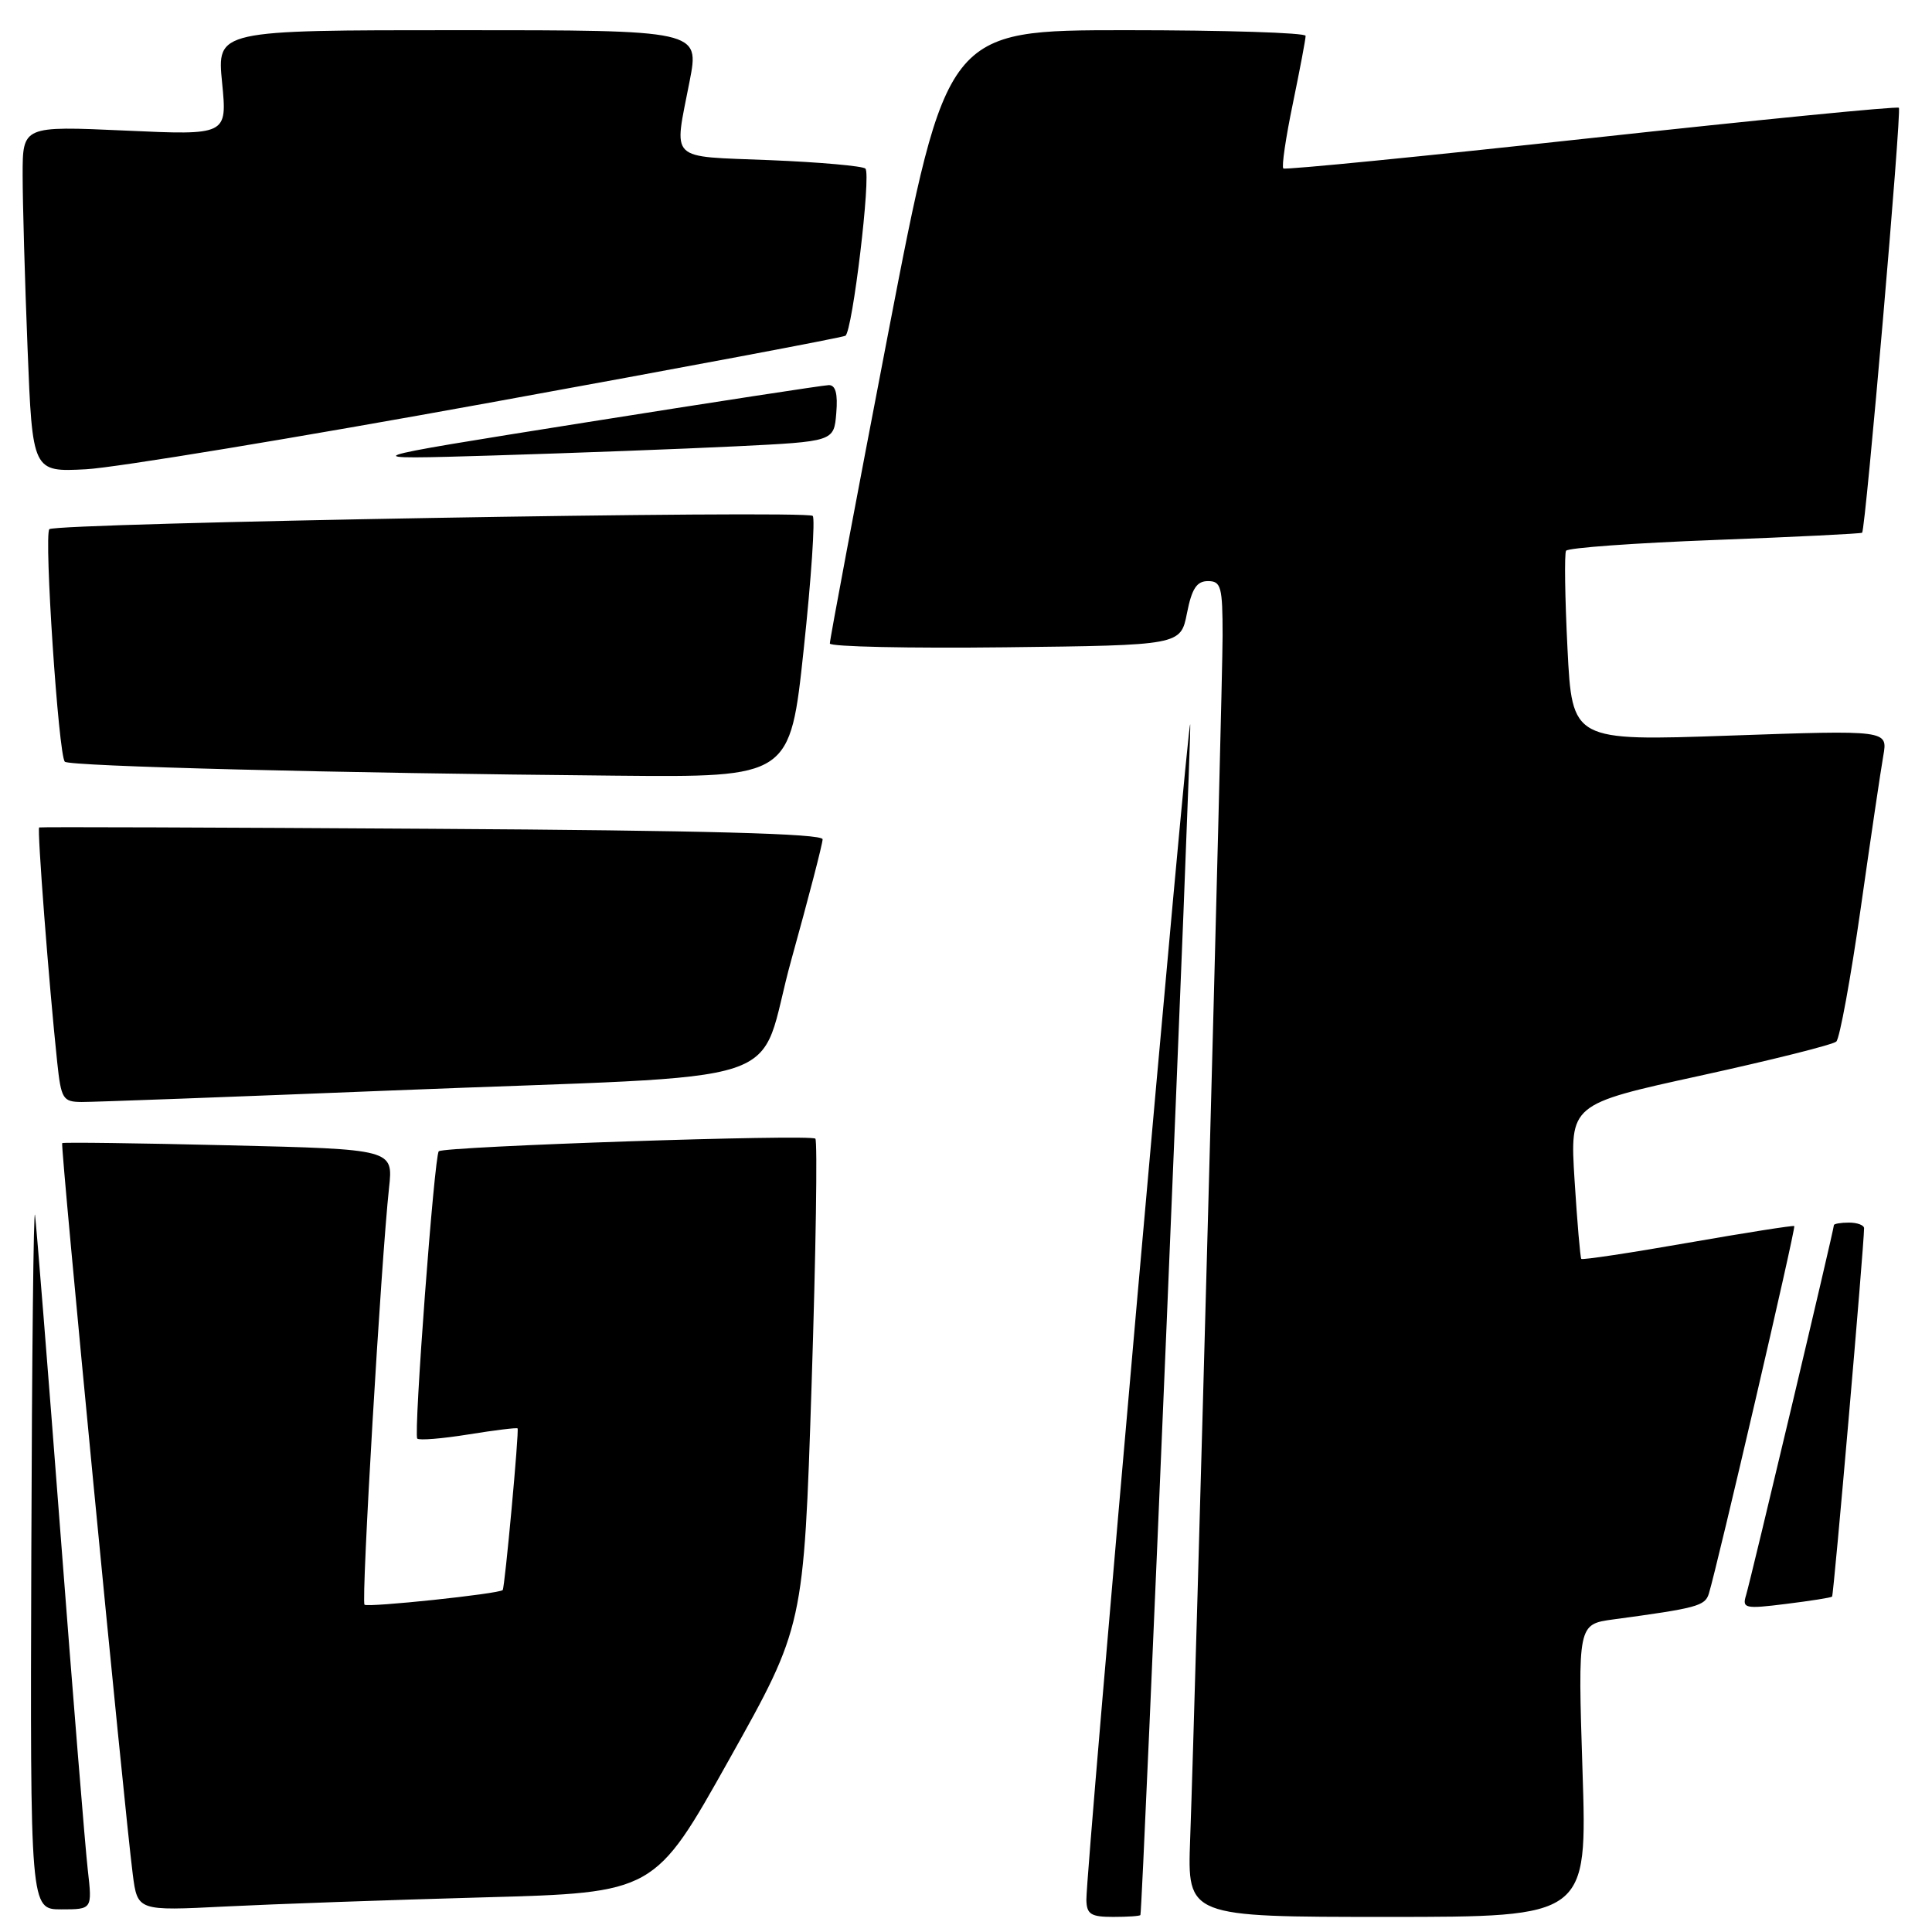 <?xml version="1.0" encoding="UTF-8" standalone="no"?>
<!DOCTYPE svg PUBLIC "-//W3C//DTD SVG 1.1//EN" "http://www.w3.org/Graphics/SVG/1.1/DTD/svg11.dtd" >
<svg xmlns="http://www.w3.org/2000/svg" xmlns:xlink="http://www.w3.org/1999/xlink" version="1.1" viewBox="0 0 256 256">
 <g >
 <path fill="currentColor"
d=" M 151.11 253.75 C 151.40 253.10 157.92 97.31 157.71 96.00 C 157.45 94.37 143.88 248.05 143.95 251.75 C 143.99 253.65 144.55 254.00 147.50 254.00 C 149.43 254.00 151.05 253.89 151.11 253.75 Z  M 209.69 234.61 C 209.07 215.22 209.07 215.22 213.78 214.58 C 224.84 213.09 225.93 212.80 226.43 211.17 C 227.57 207.46 237.99 162.66 237.75 162.46 C 237.61 162.35 231.26 163.35 223.64 164.68 C 216.02 166.02 209.67 166.97 209.53 166.81 C 209.39 166.64 208.99 161.96 208.64 156.41 C 208.01 146.31 208.01 146.31 225.26 142.54 C 234.74 140.46 242.87 138.43 243.32 138.01 C 243.77 137.60 245.22 129.67 246.55 120.38 C 247.87 111.10 249.22 101.98 249.55 100.12 C 250.14 96.74 250.14 96.74 229.23 97.47 C 208.32 98.20 208.32 98.20 207.70 85.94 C 207.36 79.19 207.28 73.36 207.51 72.98 C 207.75 72.59 216.62 71.95 227.22 71.55 C 237.83 71.15 246.61 70.71 246.74 70.59 C 247.20 70.14 252.00 14.66 251.61 14.28 C 251.39 14.06 233.06 15.87 210.86 18.29 C 188.66 20.71 170.30 22.53 170.05 22.32 C 169.80 22.11 170.37 18.24 171.31 13.72 C 172.24 9.20 173.01 5.16 173.00 4.75 C 173.00 4.34 162.30 4.00 149.22 4.00 C 125.43 4.00 125.43 4.00 117.67 44.25 C 113.41 66.39 109.93 84.85 109.96 85.27 C 109.98 85.69 120.45 85.92 133.22 85.77 C 156.44 85.50 156.44 85.50 157.28 81.25 C 157.92 78.00 158.57 77.00 160.06 77.00 C 161.80 77.00 162.00 77.74 162.00 84.23 C 162.00 91.27 158.44 223.29 157.70 243.75 C 157.33 254.00 157.33 254.00 183.82 254.00 C 210.32 254.00 210.32 254.00 209.69 234.61 Z  M 11.63 247.75 C 11.30 244.86 9.66 224.72 8.00 203.00 C 6.34 181.28 4.82 162.38 4.64 161.00 C 4.45 159.62 4.23 179.76 4.15 205.75 C 4.00 253.00 4.00 253.00 8.12 253.00 C 12.23 253.00 12.23 253.00 11.63 247.75 Z  M 64.12 251.41 C 86.74 250.79 86.74 250.79 96.62 233.14 C 106.50 215.50 106.50 215.50 107.54 183.50 C 108.11 165.90 108.33 151.22 108.04 150.88 C 107.51 150.26 58.84 151.90 58.14 152.55 C 57.55 153.10 54.78 190.11 55.29 190.62 C 55.54 190.88 58.59 190.63 62.07 190.07 C 65.54 189.51 68.47 189.15 68.58 189.27 C 68.81 189.52 66.89 210.38 66.61 210.69 C 66.18 211.19 48.70 213.03 48.30 212.63 C 47.84 212.18 50.50 167.07 51.55 157.39 C 52.11 152.28 52.11 152.28 30.30 151.76 C 18.31 151.47 8.38 151.34 8.24 151.47 C 7.97 151.69 16.44 239.37 17.59 248.35 C 18.22 253.21 18.22 253.21 29.86 252.62 C 36.26 252.30 51.68 251.75 64.12 251.41 Z  M 242.76 211.56 C 242.98 211.35 246.99 165.09 247.00 162.75 C 247.00 162.34 246.10 162.00 245.00 162.00 C 243.90 162.00 243.00 162.16 243.00 162.34 C 243.00 162.94 231.97 209.40 231.36 211.38 C 230.83 213.12 231.20 213.21 236.64 212.53 C 239.86 212.13 242.62 211.70 242.76 211.56 Z  M 52.00 144.49 C 107.00 142.28 100.00 144.58 104.88 127.09 C 107.14 118.95 109.00 111.80 109.00 111.21 C 109.00 110.46 93.42 110.04 57.25 109.82 C 28.79 109.64 5.36 109.56 5.19 109.64 C 4.90 109.77 6.48 130.38 7.58 140.75 C 8.10 145.63 8.33 146.00 10.82 146.02 C 12.29 146.03 30.82 145.34 52.00 144.49 Z  M 106.50 85.99 C 107.50 76.63 108.03 68.70 107.69 68.36 C 106.90 67.56 7.36 69.30 6.54 70.12 C 5.81 70.86 7.75 100.09 8.59 100.93 C 9.21 101.54 44.27 102.44 81.60 102.78 C 104.69 103.00 104.69 103.00 106.50 85.99 Z  M 64.92 53.35 C 90.46 48.71 111.65 44.72 112.02 44.49 C 112.96 43.91 115.45 23.11 114.67 22.34 C 114.33 22.00 108.64 21.49 102.02 21.22 C 88.37 20.66 89.29 21.56 91.38 10.75 C 92.69 4.00 92.69 4.00 60.71 4.00 C 28.74 4.00 28.74 4.00 29.43 10.96 C 30.11 17.92 30.11 17.92 16.56 17.30 C 3.00 16.69 3.00 16.69 3.00 23.19 C 3.00 26.76 3.29 37.08 3.65 46.11 C 4.30 62.55 4.30 62.55 11.40 62.18 C 15.30 61.97 39.39 58.00 64.92 53.35 Z  M 97.50 59.14 C 110.50 58.50 110.50 58.50 110.81 54.75 C 111.03 52.16 110.72 51.01 109.81 51.03 C 109.09 51.05 94.55 53.28 77.50 55.99 C 46.50 60.92 46.50 60.92 65.50 60.35 C 75.95 60.03 90.35 59.49 97.50 59.14 Z "/>
</g>
</svg>